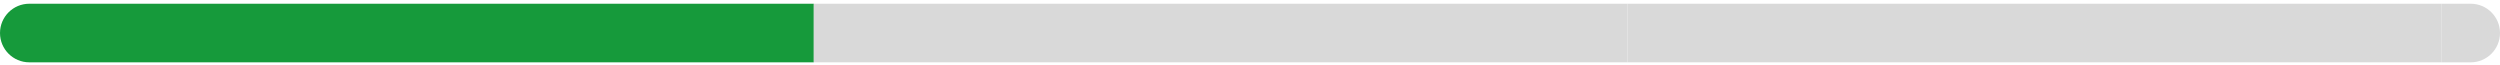 <svg width="384" height="10" viewBox="0 0 384 10" fill="none" xmlns="http://www.w3.org/2000/svg">
<path d="M0 5.073C0 2.587 2.015 0.573 4.5 0.573H125V9.573H4.5C2.015 9.573 0 7.558 0 5.073Z" fill="#169A3B"/>
<rect x="125" y="0.573" width="125" height="9" fill="#D9D9D9"/>
<rect x="250" y="0.573" width="125" height="9" fill="#D9D9D9"/>
<path d="M375 0.573H379.5C381.985 0.573 384 2.587 384 5.073C384 7.558 381.985 9.573 379.5 9.573H375V0.573Z" fill="#D9D9D9"/>
</svg>
